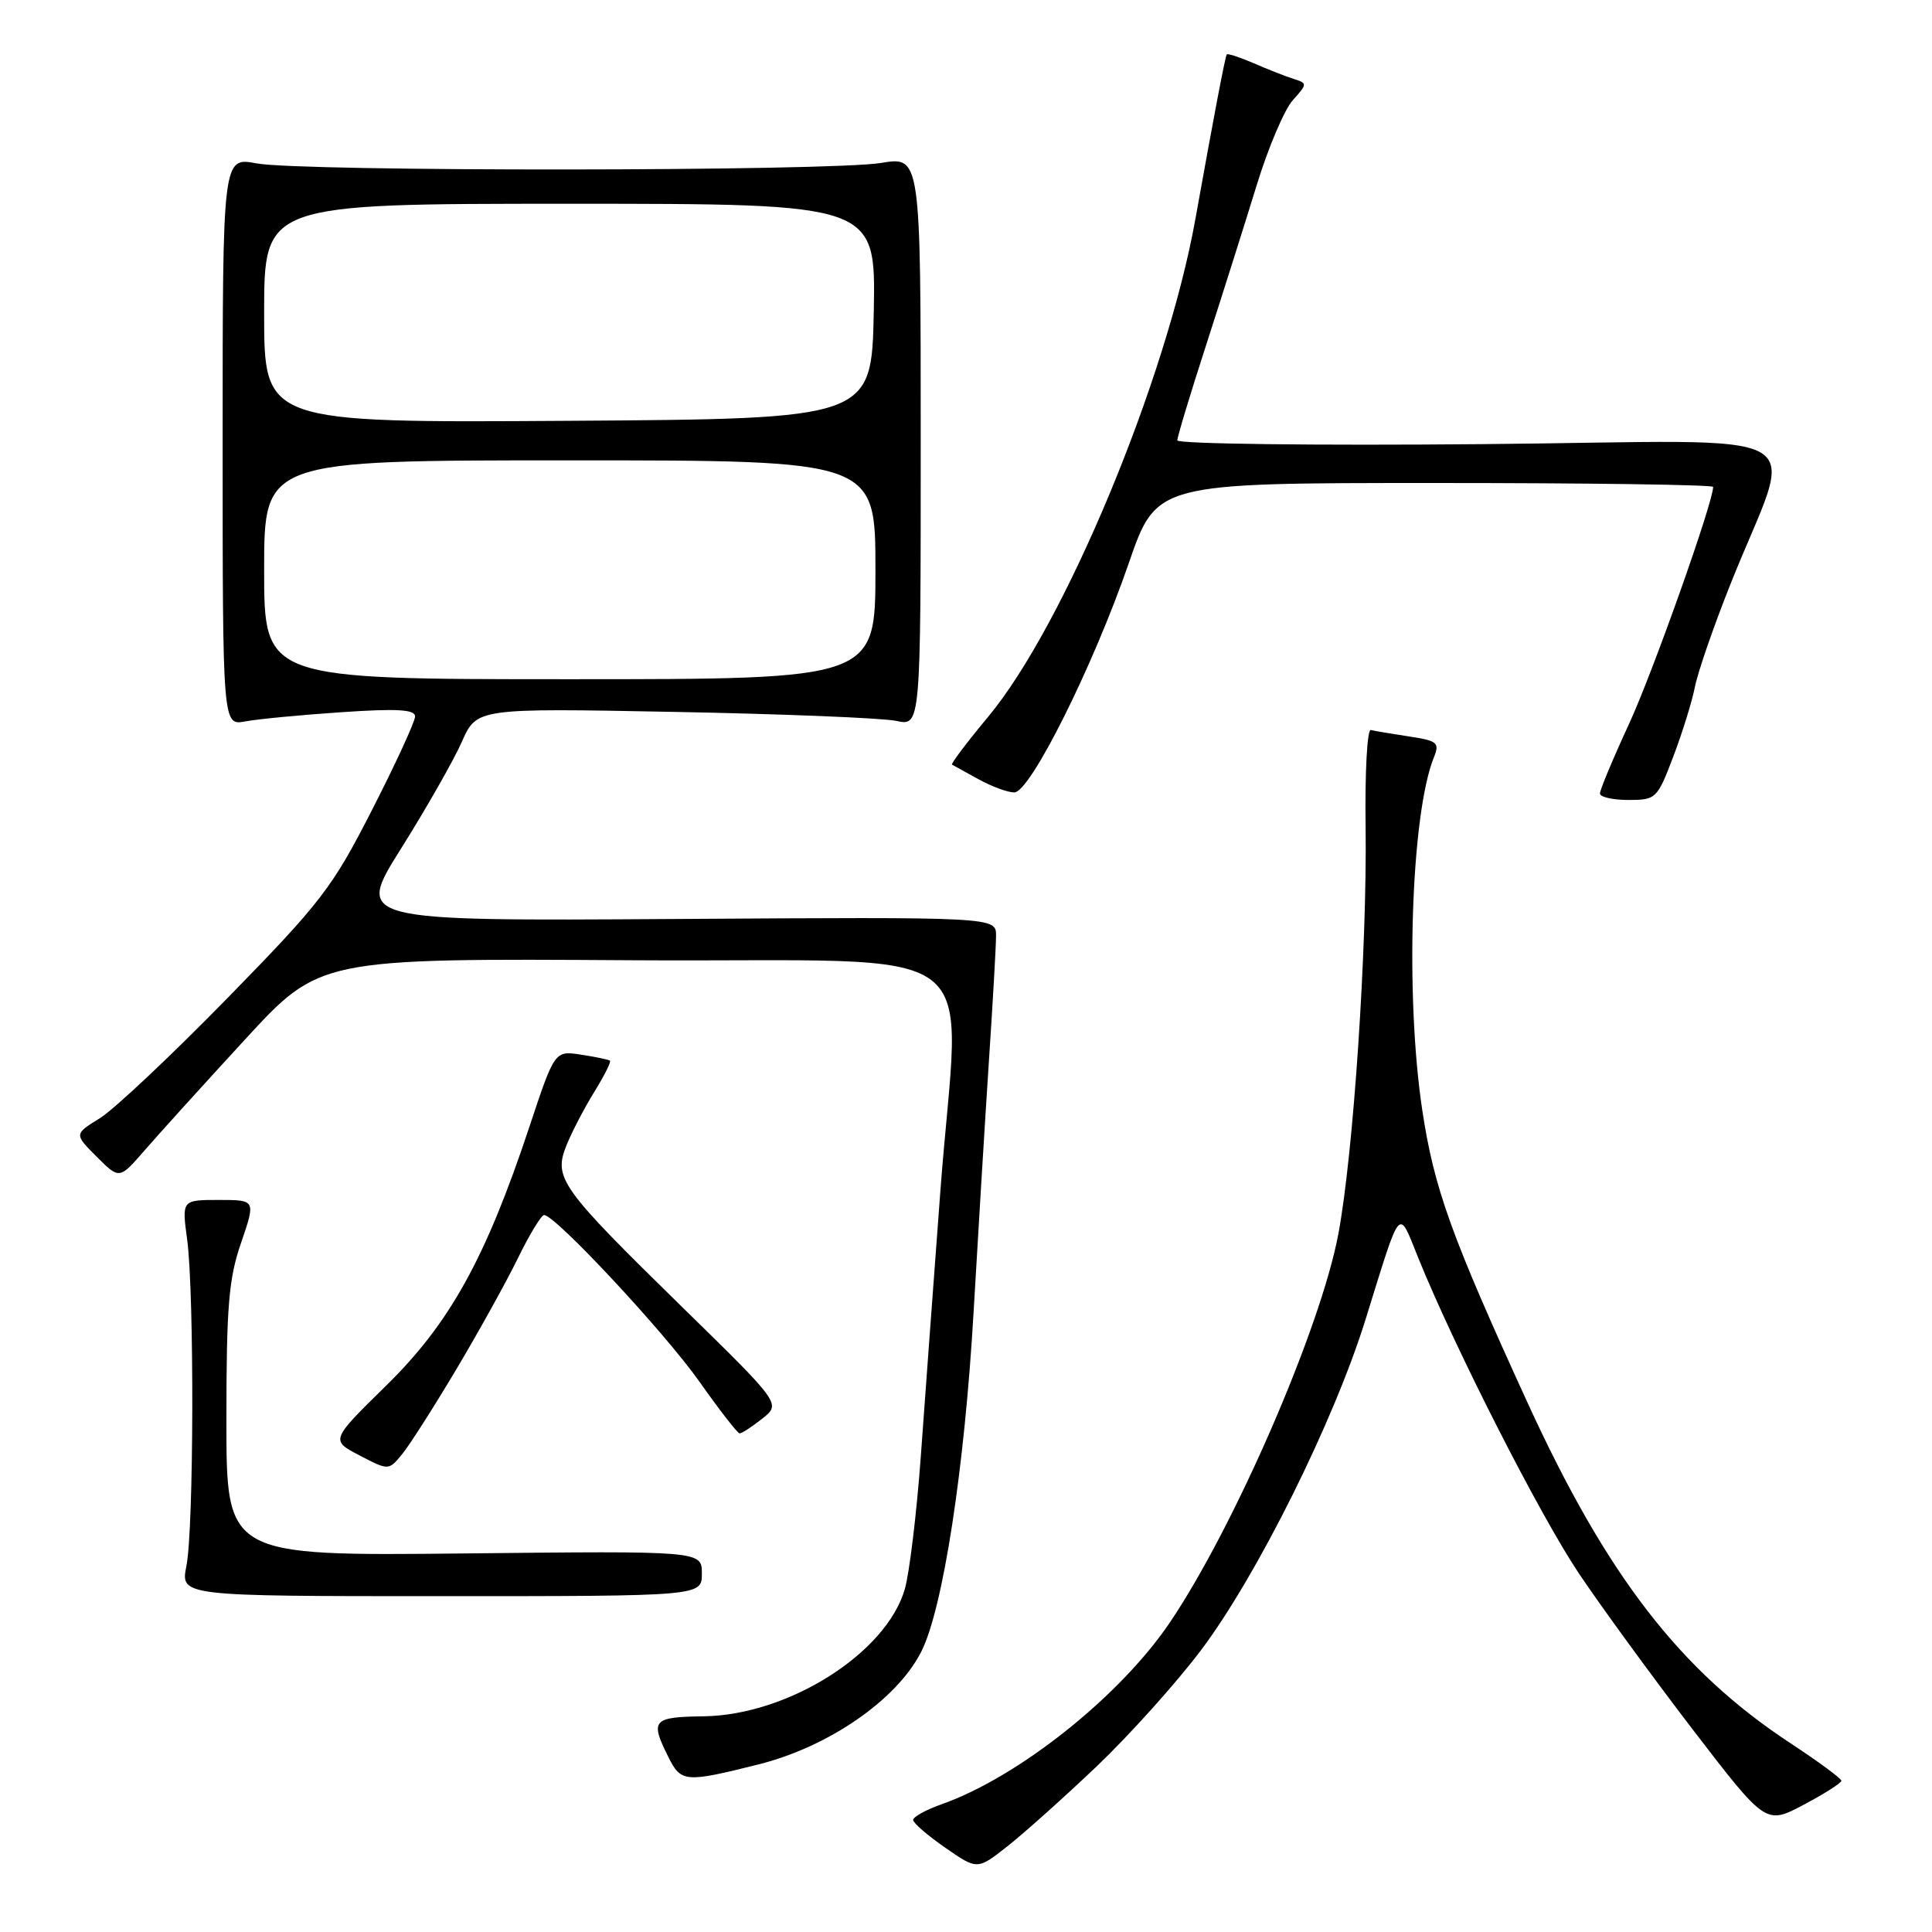 <?xml version="1.0" encoding="UTF-8" standalone="no"?>
<!DOCTYPE svg PUBLIC "-//W3C//DTD SVG 1.1//EN" "http://www.w3.org/Graphics/SVG/1.1/DTD/svg11.dtd" >
<svg xmlns="http://www.w3.org/2000/svg" xmlns:xlink="http://www.w3.org/1999/xlink" version="1.1" viewBox="0 0 256 256">
 <g >
 <path fill="currentColor"
d=" M 145.34 234.03 C 149.65 229.92 155.86 223.01 159.13 218.67 C 166.58 208.78 176.75 188.33 180.95 174.81 C 185.73 159.44 185.23 160.01 187.92 166.66 C 192.77 178.64 204.03 200.76 209.22 208.50 C 212.17 212.90 218.95 222.19 224.28 229.15 C 233.98 241.79 233.98 241.79 238.98 239.15 C 241.73 237.69 243.99 236.26 243.99 235.96 C 244.00 235.67 240.96 233.43 237.25 230.99 C 222.62 221.37 212.92 208.81 202.40 185.85 C 192.27 163.72 190.03 157.49 188.46 147.11 C 186.17 131.93 186.96 107.86 190.00 100.35 C 190.78 98.41 190.47 98.15 186.68 97.58 C 184.38 97.23 182.11 96.85 181.64 96.73 C 181.16 96.60 180.85 102.35 180.95 109.50 C 181.16 125.56 179.34 152.81 177.34 163.50 C 174.99 176.03 163.53 202.42 154.95 215.08 C 148.32 224.84 134.91 235.50 124.75 239.08 C 122.69 239.81 121.00 240.74 121.00 241.15 C 121.00 241.56 122.91 243.21 125.25 244.83 C 129.50 247.78 129.50 247.78 133.49 244.64 C 135.69 242.91 141.02 238.14 145.34 234.03 Z  M 100.48 233.80 C 109.82 231.46 118.82 225.24 122.06 218.88 C 124.94 213.23 127.81 194.65 129.01 173.78 C 129.59 163.73 130.49 148.97 131.01 141.00 C 131.54 133.03 131.98 125.38 131.98 124.00 C 132.00 121.50 132.00 121.50 89.55 121.77 C 47.10 122.04 47.10 122.04 53.16 112.41 C 56.48 107.12 60.10 100.77 61.19 98.31 C 63.17 93.83 63.17 93.83 89.33 94.33 C 103.73 94.60 116.96 95.14 118.75 95.52 C 122.00 96.23 122.00 96.23 122.00 58.47 C 122.00 20.72 122.00 20.72 116.75 21.59 C 109.97 22.71 39.91 22.76 34.00 21.65 C 29.50 20.80 29.50 20.80 29.50 58.48 C 29.50 96.15 29.50 96.15 32.50 95.59 C 34.15 95.28 39.89 94.73 45.25 94.37 C 52.64 93.87 55.00 94.01 55.00 94.93 C 55.00 95.61 52.43 101.19 49.29 107.33 C 44.02 117.65 42.56 119.55 30.11 132.28 C 22.70 139.86 15.11 147.01 13.23 148.17 C 9.82 150.28 9.82 150.28 12.82 153.28 C 15.82 156.28 15.82 156.28 19.16 152.43 C 21.00 150.31 26.97 143.71 32.43 137.78 C 42.35 126.98 42.35 126.98 83.93 127.24 C 132.33 127.54 127.15 123.63 124.59 158.00 C 123.71 169.82 122.54 185.57 122.01 193.00 C 121.47 200.43 120.52 208.30 119.91 210.50 C 117.51 219.01 104.50 227.26 93.25 227.42 C 86.46 227.51 86.11 227.91 88.56 232.81 C 90.24 236.18 90.78 236.23 100.48 233.80 Z  M 93.00 208.50 C 93.00 205.50 93.00 205.50 61.50 205.84 C 30.00 206.17 30.00 206.17 30.00 188.24 C 30.00 173.08 30.30 169.44 31.95 164.66 C 33.89 159.00 33.89 159.00 28.99 159.00 C 24.09 159.00 24.09 159.00 24.80 164.25 C 25.75 171.40 25.69 202.56 24.70 207.50 C 23.91 211.50 23.91 211.50 58.45 211.50 C 93.00 211.50 93.00 211.50 93.00 208.50 Z  M 60.43 181.50 C 63.38 176.55 67.06 169.91 68.61 166.75 C 70.15 163.59 71.72 161.00 72.10 161.00 C 73.58 161.00 88.07 176.55 92.65 183.04 C 95.32 186.82 97.72 189.92 98.00 189.93 C 98.28 189.95 99.62 189.07 101.00 187.98 C 103.50 186.01 103.50 186.01 90.39 173.19 C 74.19 157.33 73.31 156.11 75.07 151.74 C 75.79 149.96 77.45 146.77 78.76 144.66 C 80.07 142.54 81.00 140.69 80.82 140.55 C 80.64 140.40 78.92 140.04 77.00 139.75 C 73.50 139.21 73.50 139.21 70.13 149.36 C 64.35 166.75 59.60 175.33 51.19 183.58 C 43.79 190.84 43.79 190.84 47.64 192.85 C 51.50 194.86 51.50 194.86 53.29 192.68 C 54.27 191.48 57.48 186.45 60.43 181.50 Z  M 221.72 100.25 C 222.92 97.09 224.21 92.94 224.58 91.04 C 224.95 89.13 227.04 83.06 229.24 77.54 C 237.82 55.91 242.29 58.45 196.39 58.85 C 174.17 59.05 156.00 58.82 156.00 58.35 C 156.00 57.89 157.75 52.10 159.89 45.50 C 162.02 38.90 165.01 29.45 166.53 24.50 C 168.05 19.55 170.20 14.50 171.30 13.28 C 173.25 11.11 173.25 11.04 171.40 10.45 C 170.35 10.12 167.98 9.19 166.13 8.38 C 164.27 7.58 162.66 7.05 162.55 7.21 C 162.34 7.52 160.85 15.33 158.40 29.00 C 154.57 50.34 141.05 82.82 130.95 94.96 C 128.12 98.36 125.96 101.22 126.15 101.32 C 126.34 101.42 127.92 102.29 129.65 103.25 C 131.39 104.21 133.52 105.00 134.40 105.00 C 136.51 105.00 144.85 88.30 149.58 74.59 C 153.24 64.00 153.24 64.00 190.12 64.00 C 210.40 64.00 227.00 64.23 227.00 64.52 C 227.00 66.57 219.01 89.08 215.87 95.89 C 213.74 100.50 212.00 104.67 212.00 105.14 C 212.00 105.61 213.70 106.00 215.77 106.00 C 219.43 106.00 219.59 105.85 221.72 100.25 Z  M 35.00 75.50 C 35.00 61.00 35.00 61.00 75.50 61.00 C 116.00 61.00 116.00 61.00 116.00 75.50 C 116.00 90.00 116.00 90.00 75.50 90.00 C 35.00 90.00 35.00 90.00 35.00 75.50 Z  M 35.00 41.51 C 35.00 27.00 35.00 27.00 75.53 27.00 C 116.05 27.00 116.05 27.00 115.78 41.25 C 115.50 55.50 115.50 55.50 75.25 55.76 C 35.00 56.02 35.00 56.02 35.00 41.51 Z "/>
</g>
</svg>